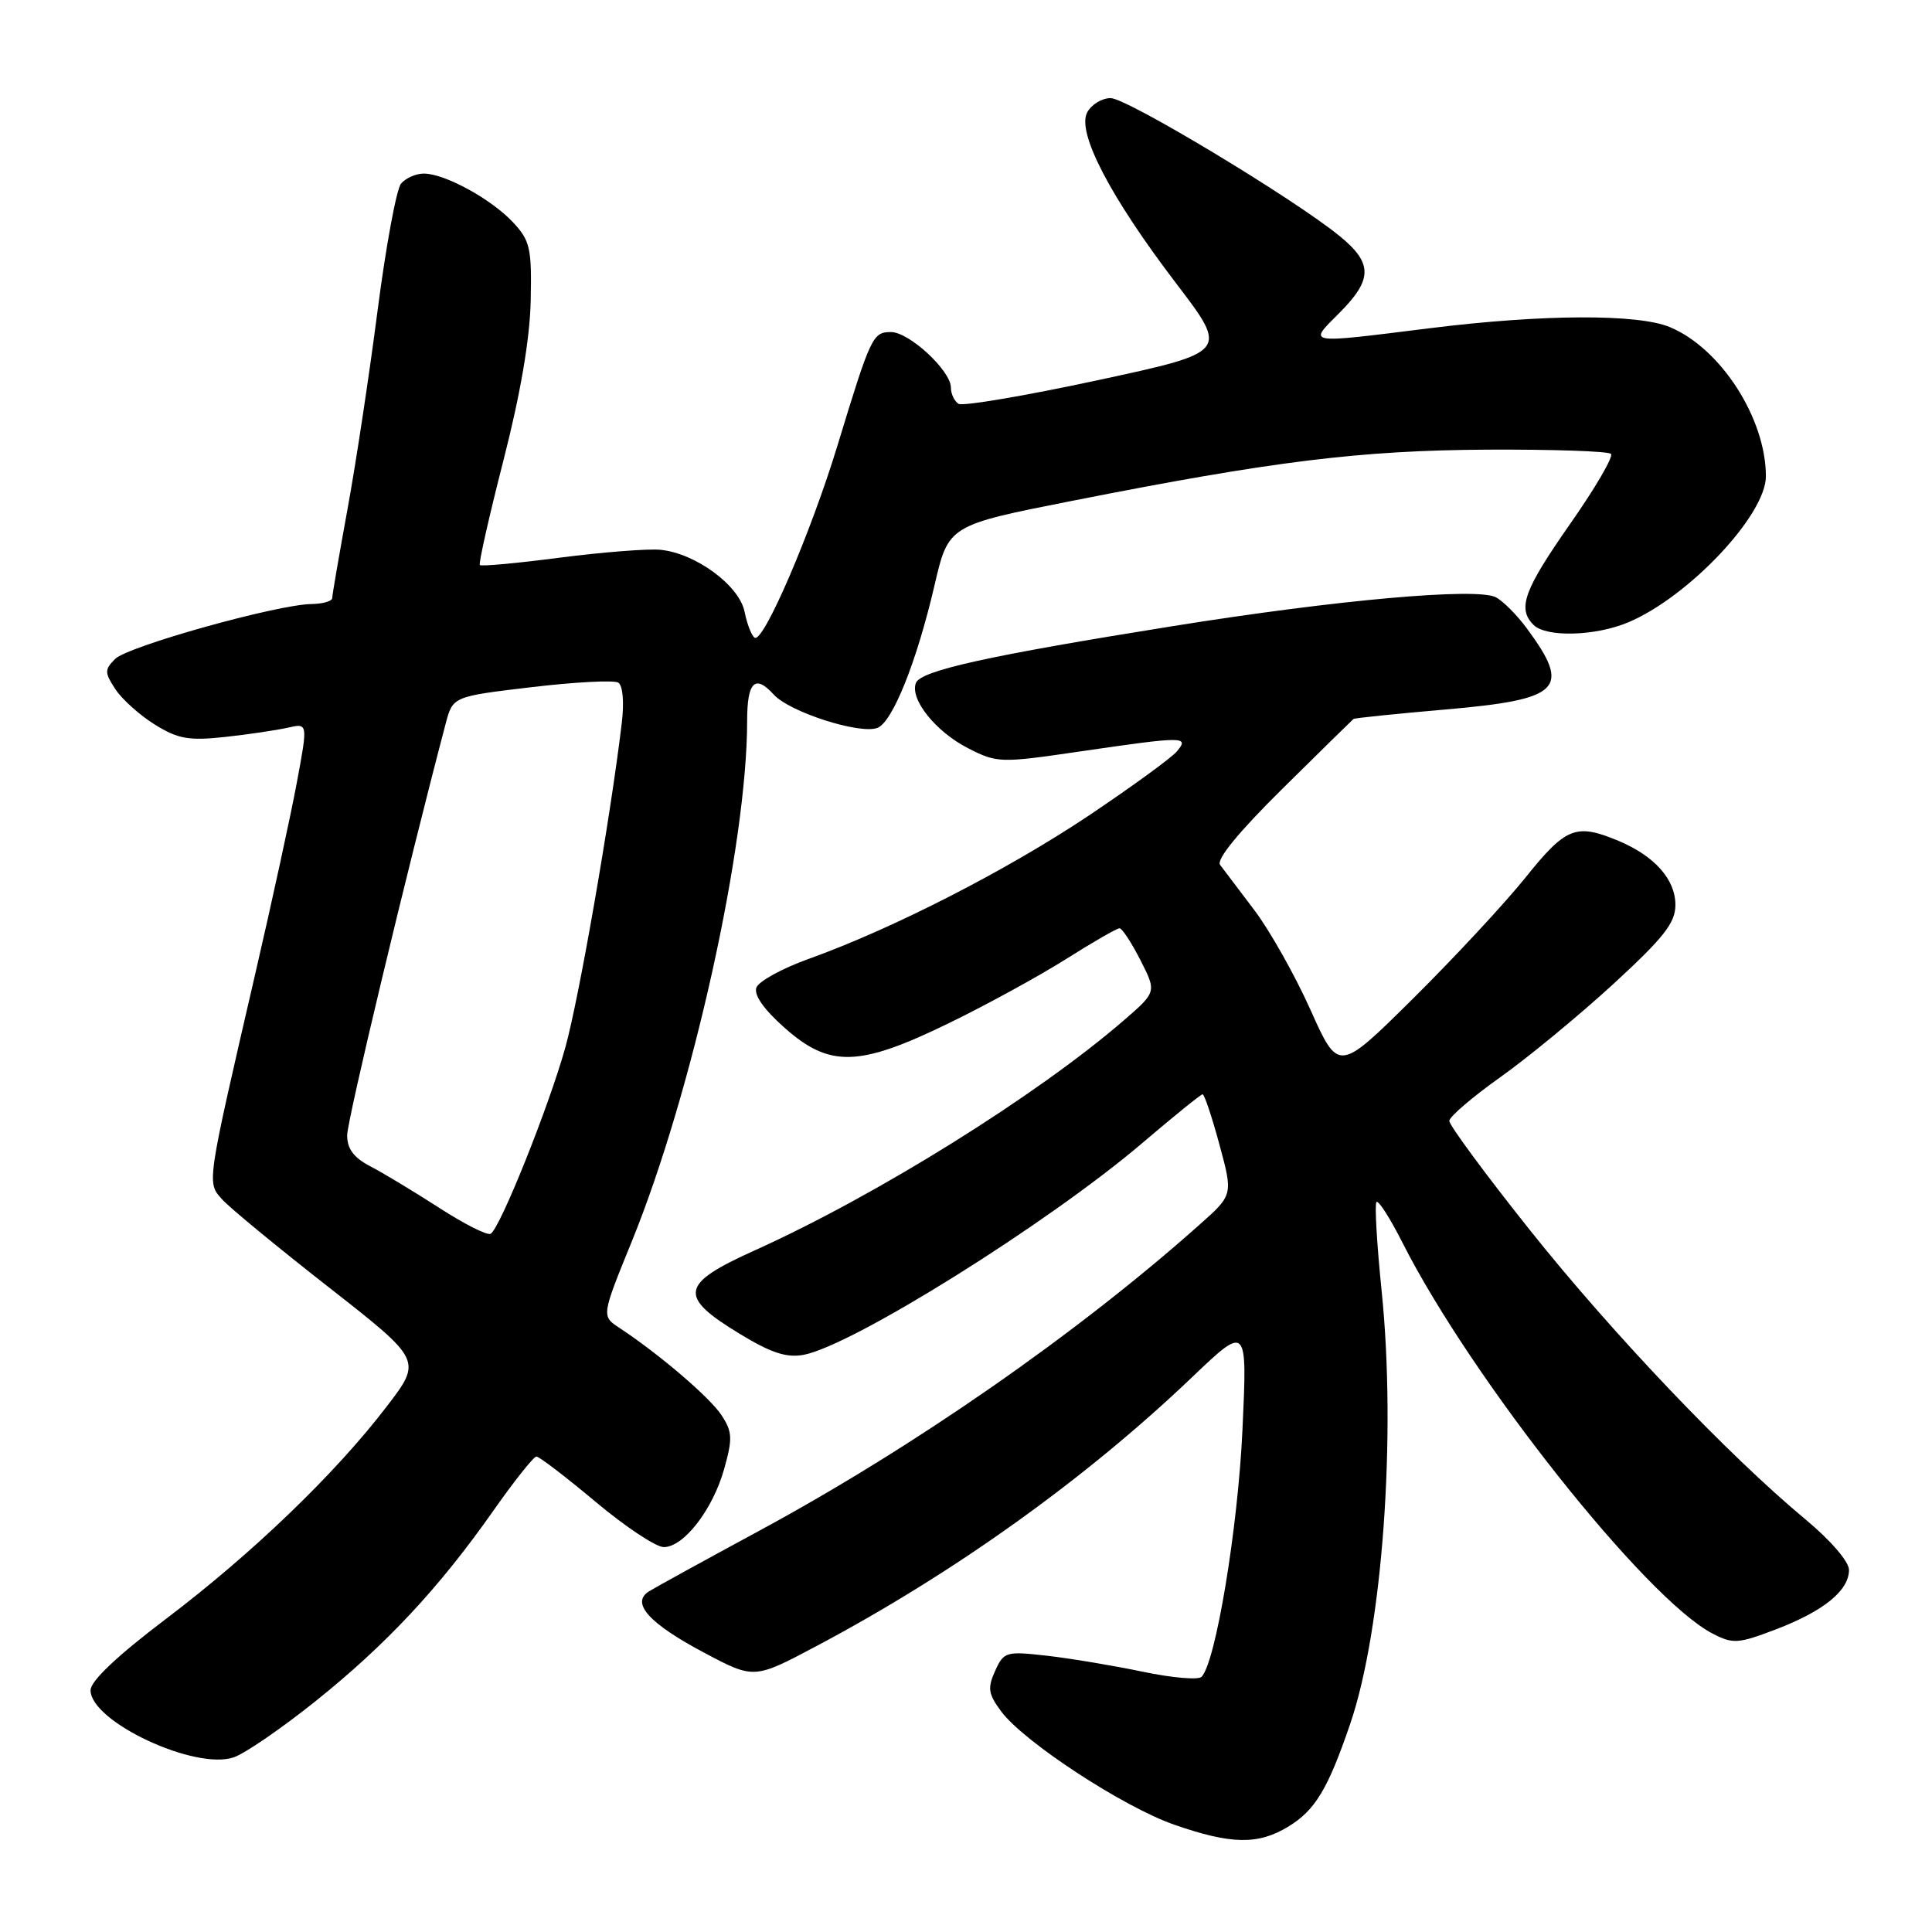 <?xml version="1.0" encoding="UTF-8" standalone="no"?>
<!DOCTYPE svg PUBLIC "-//W3C//DTD SVG 1.1//EN" "http://www.w3.org/Graphics/SVG/1.1/DTD/svg11.dtd" >
<svg xmlns="http://www.w3.org/2000/svg" xmlns:xlink="http://www.w3.org/1999/xlink" version="1.1" viewBox="0 0 256 256">
 <g >
 <path fill="currentColor"
d=" M 170.70 242.04 C 174.27 239.87 175.96 237.06 178.92 228.39 C 183.18 215.89 185.04 190.34 183.08 171.12 C 182.44 164.87 182.13 159.53 182.39 159.27 C 182.66 159.01 184.20 161.43 185.83 164.65 C 195.00 182.76 218.12 211.91 226.93 216.46 C 229.63 217.86 230.31 217.81 235.37 215.88 C 241.68 213.46 245.00 210.75 245.00 208.02 C 245.00 206.92 242.56 204.09 239.25 201.34 C 228.99 192.82 213.73 176.80 202.74 163.02 C 196.83 155.60 192.02 149.08 192.04 148.52 C 192.07 147.96 195.10 145.36 198.79 142.74 C 202.48 140.12 209.21 134.57 213.75 130.41 C 220.46 124.24 222.00 122.29 222.00 119.91 C 222.00 116.52 219.24 113.42 214.44 111.41 C 208.83 109.07 207.50 109.59 202.16 116.25 C 199.40 119.69 192.69 126.91 187.25 132.30 C 177.36 142.10 177.36 142.10 173.64 133.80 C 171.60 129.24 168.25 123.30 166.21 120.60 C 164.17 117.91 162.12 115.21 161.67 114.60 C 161.13 113.90 164.15 110.22 169.94 104.50 C 174.95 99.55 179.18 95.40 179.34 95.27 C 179.50 95.14 185.00 94.58 191.56 94.01 C 206.87 92.68 208.25 91.30 202.31 83.26 C 201.00 81.48 199.15 79.63 198.21 79.14 C 195.68 77.83 177.18 79.48 155.50 82.95 C 130.83 86.90 121.99 88.86 121.36 90.50 C 120.54 92.65 123.98 96.95 128.27 99.14 C 132.13 101.11 132.53 101.12 143.05 99.58 C 156.96 97.55 157.62 97.55 155.95 99.56 C 155.24 100.41 149.95 104.26 144.19 108.12 C 133.38 115.34 118.25 123.08 107.15 127.06 C 103.66 128.31 100.55 130.02 100.23 130.85 C 99.86 131.82 101.19 133.73 103.95 136.18 C 109.93 141.49 113.81 141.38 125.70 135.59 C 130.68 133.17 137.67 129.34 141.24 127.09 C 144.80 124.84 148.00 123.00 148.34 123.00 C 148.68 123.00 149.93 124.90 151.11 127.22 C 153.26 131.44 153.26 131.44 148.88 135.23 C 137.37 145.17 116.13 158.41 100.03 165.67 C 90.11 170.14 89.81 171.75 98.00 176.73 C 102.17 179.27 104.22 179.94 106.49 179.52 C 112.97 178.30 138.96 162.04 151.42 151.41 C 155.55 147.89 159.12 145.00 159.35 145.00 C 159.59 145.00 160.59 148.00 161.58 151.66 C 163.39 158.33 163.39 158.33 158.94 162.28 C 142.70 176.74 121.03 191.80 100.50 202.89 C 93.35 206.76 86.83 210.34 86.00 210.86 C 83.54 212.39 86.00 215.12 93.32 219.00 C 99.92 222.50 99.92 222.50 108.21 218.10 C 126.38 208.46 143.83 195.97 157.89 182.55 C 165.28 175.50 165.28 175.50 164.63 189.50 C 164.03 202.51 161.08 220.32 159.21 222.19 C 158.77 222.63 155.29 222.32 151.46 221.52 C 147.63 220.72 141.93 219.76 138.79 219.40 C 133.30 218.78 133.02 218.85 131.86 221.40 C 130.83 223.68 130.94 224.45 132.67 226.78 C 135.67 230.81 148.83 239.43 155.59 241.78 C 163.14 244.41 166.71 244.47 170.70 242.04 Z  M 41.78 225.44 C 51.16 217.93 58.14 210.46 65.32 200.25 C 68.12 196.26 70.71 193.00 71.08 193.00 C 71.45 193.00 74.98 195.70 78.92 199.00 C 82.86 202.30 86.92 205.00 87.95 205.00 C 90.61 205.00 94.45 200.02 95.96 194.63 C 97.09 190.62 97.04 189.71 95.61 187.53 C 94.07 185.17 87.34 179.42 82.06 175.94 C 79.69 174.38 79.69 174.38 83.74 164.44 C 91.75 144.72 99.00 112.00 99.00 95.52 C 99.00 90.33 100.05 89.30 102.54 92.05 C 104.63 94.35 113.94 97.34 116.26 96.45 C 118.27 95.68 121.47 87.69 123.83 77.55 C 125.68 69.60 125.68 69.60 142.09 66.36 C 168.74 61.09 180.29 59.67 197.16 59.58 C 205.78 59.54 213.11 59.79 213.46 60.14 C 213.82 60.49 211.38 64.67 208.05 69.42 C 201.92 78.19 201.03 80.63 203.20 82.80 C 204.87 84.47 211.35 84.30 215.71 82.48 C 223.72 79.13 234.01 68.23 233.99 63.10 C 233.98 55.43 228.01 46.16 221.28 43.35 C 217.05 41.57 204.38 41.63 189.46 43.49 C 172.86 45.56 173.30 45.64 177.47 41.47 C 181.89 37.04 181.91 34.89 177.56 31.32 C 171.57 26.40 149.34 13.00 147.16 13.00 C 146.01 13.00 144.62 13.85 144.06 14.89 C 142.65 17.53 147.10 26.08 155.87 37.58 C 162.79 46.65 162.79 46.65 145.41 50.39 C 135.85 52.45 127.57 53.85 127.01 53.51 C 126.46 53.16 126.00 52.20 126.00 51.36 C 126.00 49.12 120.48 44.00 118.06 44.00 C 115.64 44.00 115.38 44.56 110.98 59.00 C 107.45 70.60 101.16 85.22 100.00 84.50 C 99.59 84.25 98.99 82.70 98.66 81.06 C 97.96 77.57 92.16 73.30 87.50 72.85 C 85.85 72.69 79.87 73.16 74.20 73.89 C 68.54 74.63 63.76 75.07 63.58 74.87 C 63.40 74.67 64.81 68.42 66.71 61.00 C 68.98 52.14 70.22 44.86 70.32 39.82 C 70.47 32.90 70.24 31.88 67.99 29.47 C 65.10 26.37 58.93 23.00 56.16 23.00 C 55.11 23.00 53.75 23.60 53.14 24.33 C 52.53 25.07 51.14 32.60 50.04 41.08 C 48.95 49.56 47.15 61.45 46.04 67.50 C 44.94 73.55 44.02 78.84 44.02 79.25 C 44.01 79.66 42.76 80.02 41.25 80.04 C 36.68 80.11 16.94 85.63 15.26 87.31 C 13.84 88.74 13.84 89.10 15.29 91.33 C 16.18 92.67 18.53 94.78 20.53 96.02 C 23.60 97.92 25.03 98.17 29.83 97.65 C 32.95 97.31 36.69 96.75 38.15 96.42 C 40.80 95.81 40.80 95.81 39.34 103.65 C 38.54 107.97 36.06 119.38 33.83 129.00 C 27.32 157.16 27.39 156.67 29.46 158.95 C 30.44 160.04 36.80 165.28 43.59 170.59 C 55.93 180.25 55.93 180.25 51.24 186.37 C 44.44 195.26 33.48 205.81 22.02 214.49 C 15.52 219.41 12.00 222.74 12.00 223.97 C 12.00 228.13 25.89 234.63 30.99 232.85 C 32.47 232.34 37.33 229.00 41.78 225.44 Z  M 58.16 160.02 C 54.80 157.86 50.70 155.38 49.03 154.52 C 46.88 153.40 46.00 152.22 46.00 150.44 C 46.00 148.46 53.89 115.49 59.05 95.90 C 60.00 92.29 60.00 92.29 70.45 91.05 C 76.19 90.37 81.35 90.10 81.92 90.45 C 82.53 90.83 82.72 93.03 82.39 95.79 C 80.90 108.30 76.73 132.28 74.90 138.83 C 72.70 146.70 66.29 162.70 65.02 163.48 C 64.60 163.75 61.51 162.19 58.16 160.02 Z "/>
</g>
</svg>